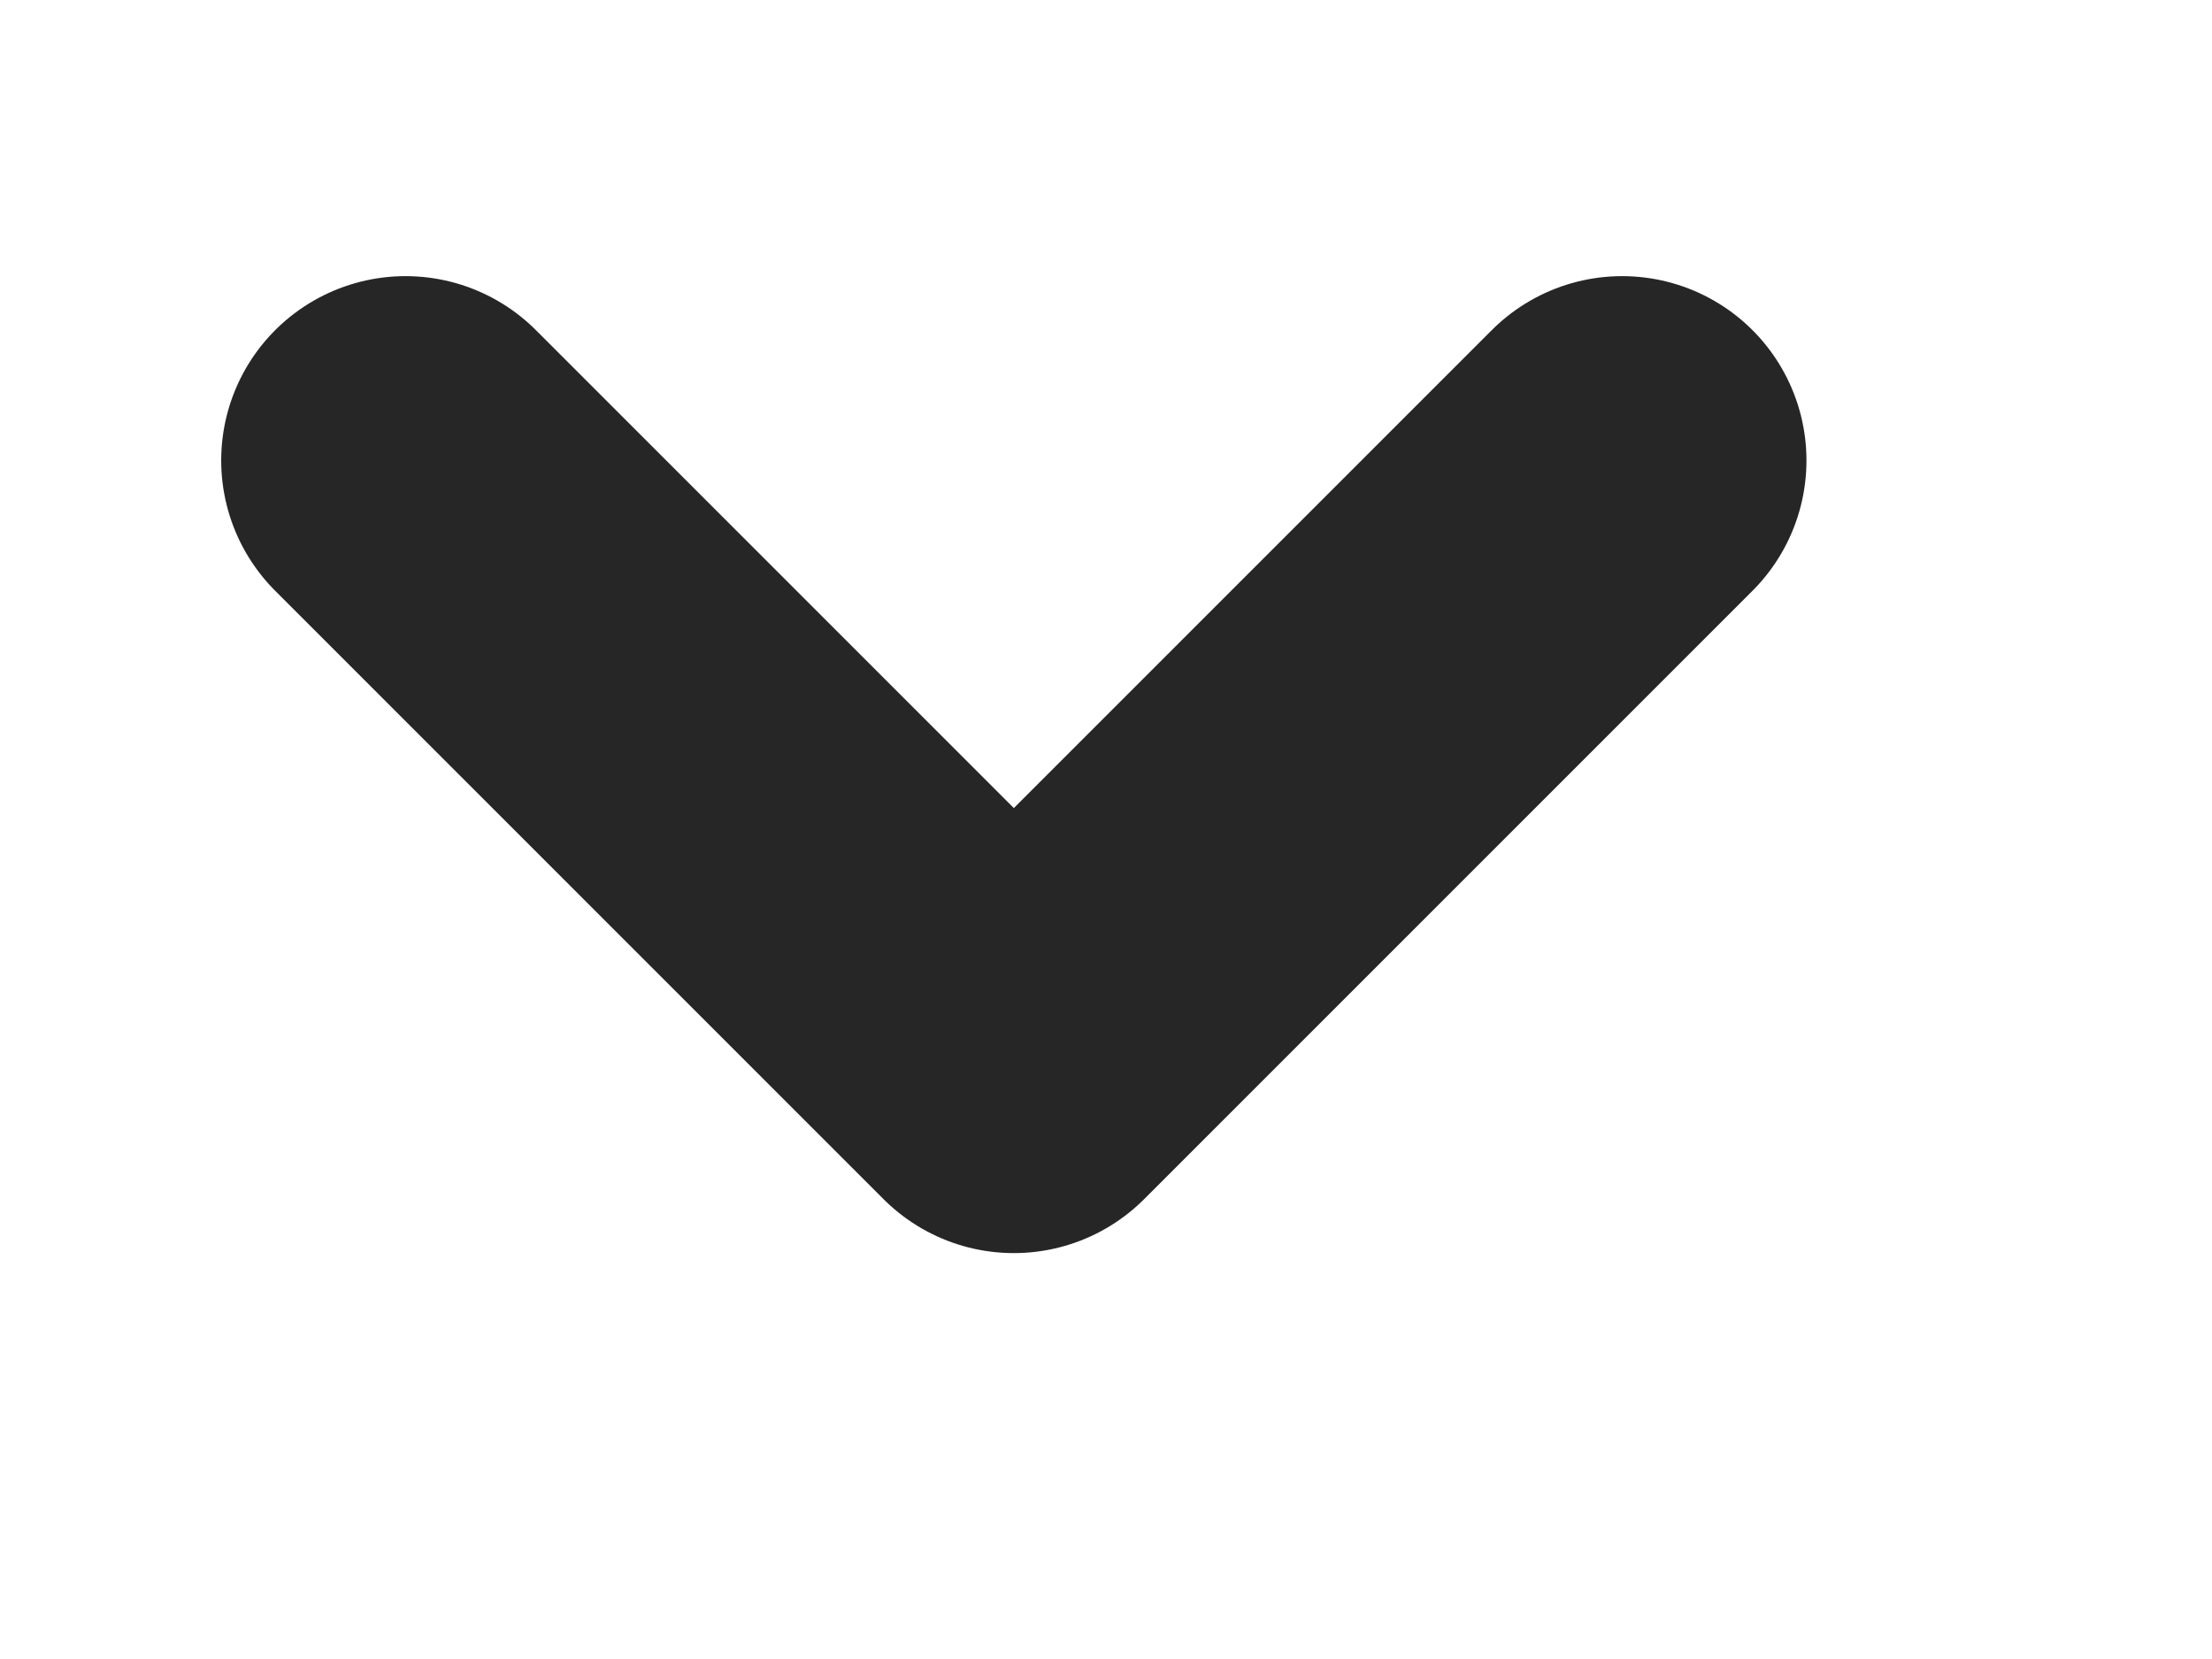 <svg 
 xmlns="http://www.w3.org/2000/svg"
 xmlns:xlink="http://www.w3.org/1999/xlink"
 width="12px" height="9px">
<path fill-rule="evenodd"  stroke="rgb(38, 38, 38)" stroke-width="2px" stroke-linecap="round" stroke-linejoin="round" fill="none"
 d="M8.800,2.498 L5.500,5.798 L2.200,2.498 "/>
</svg>